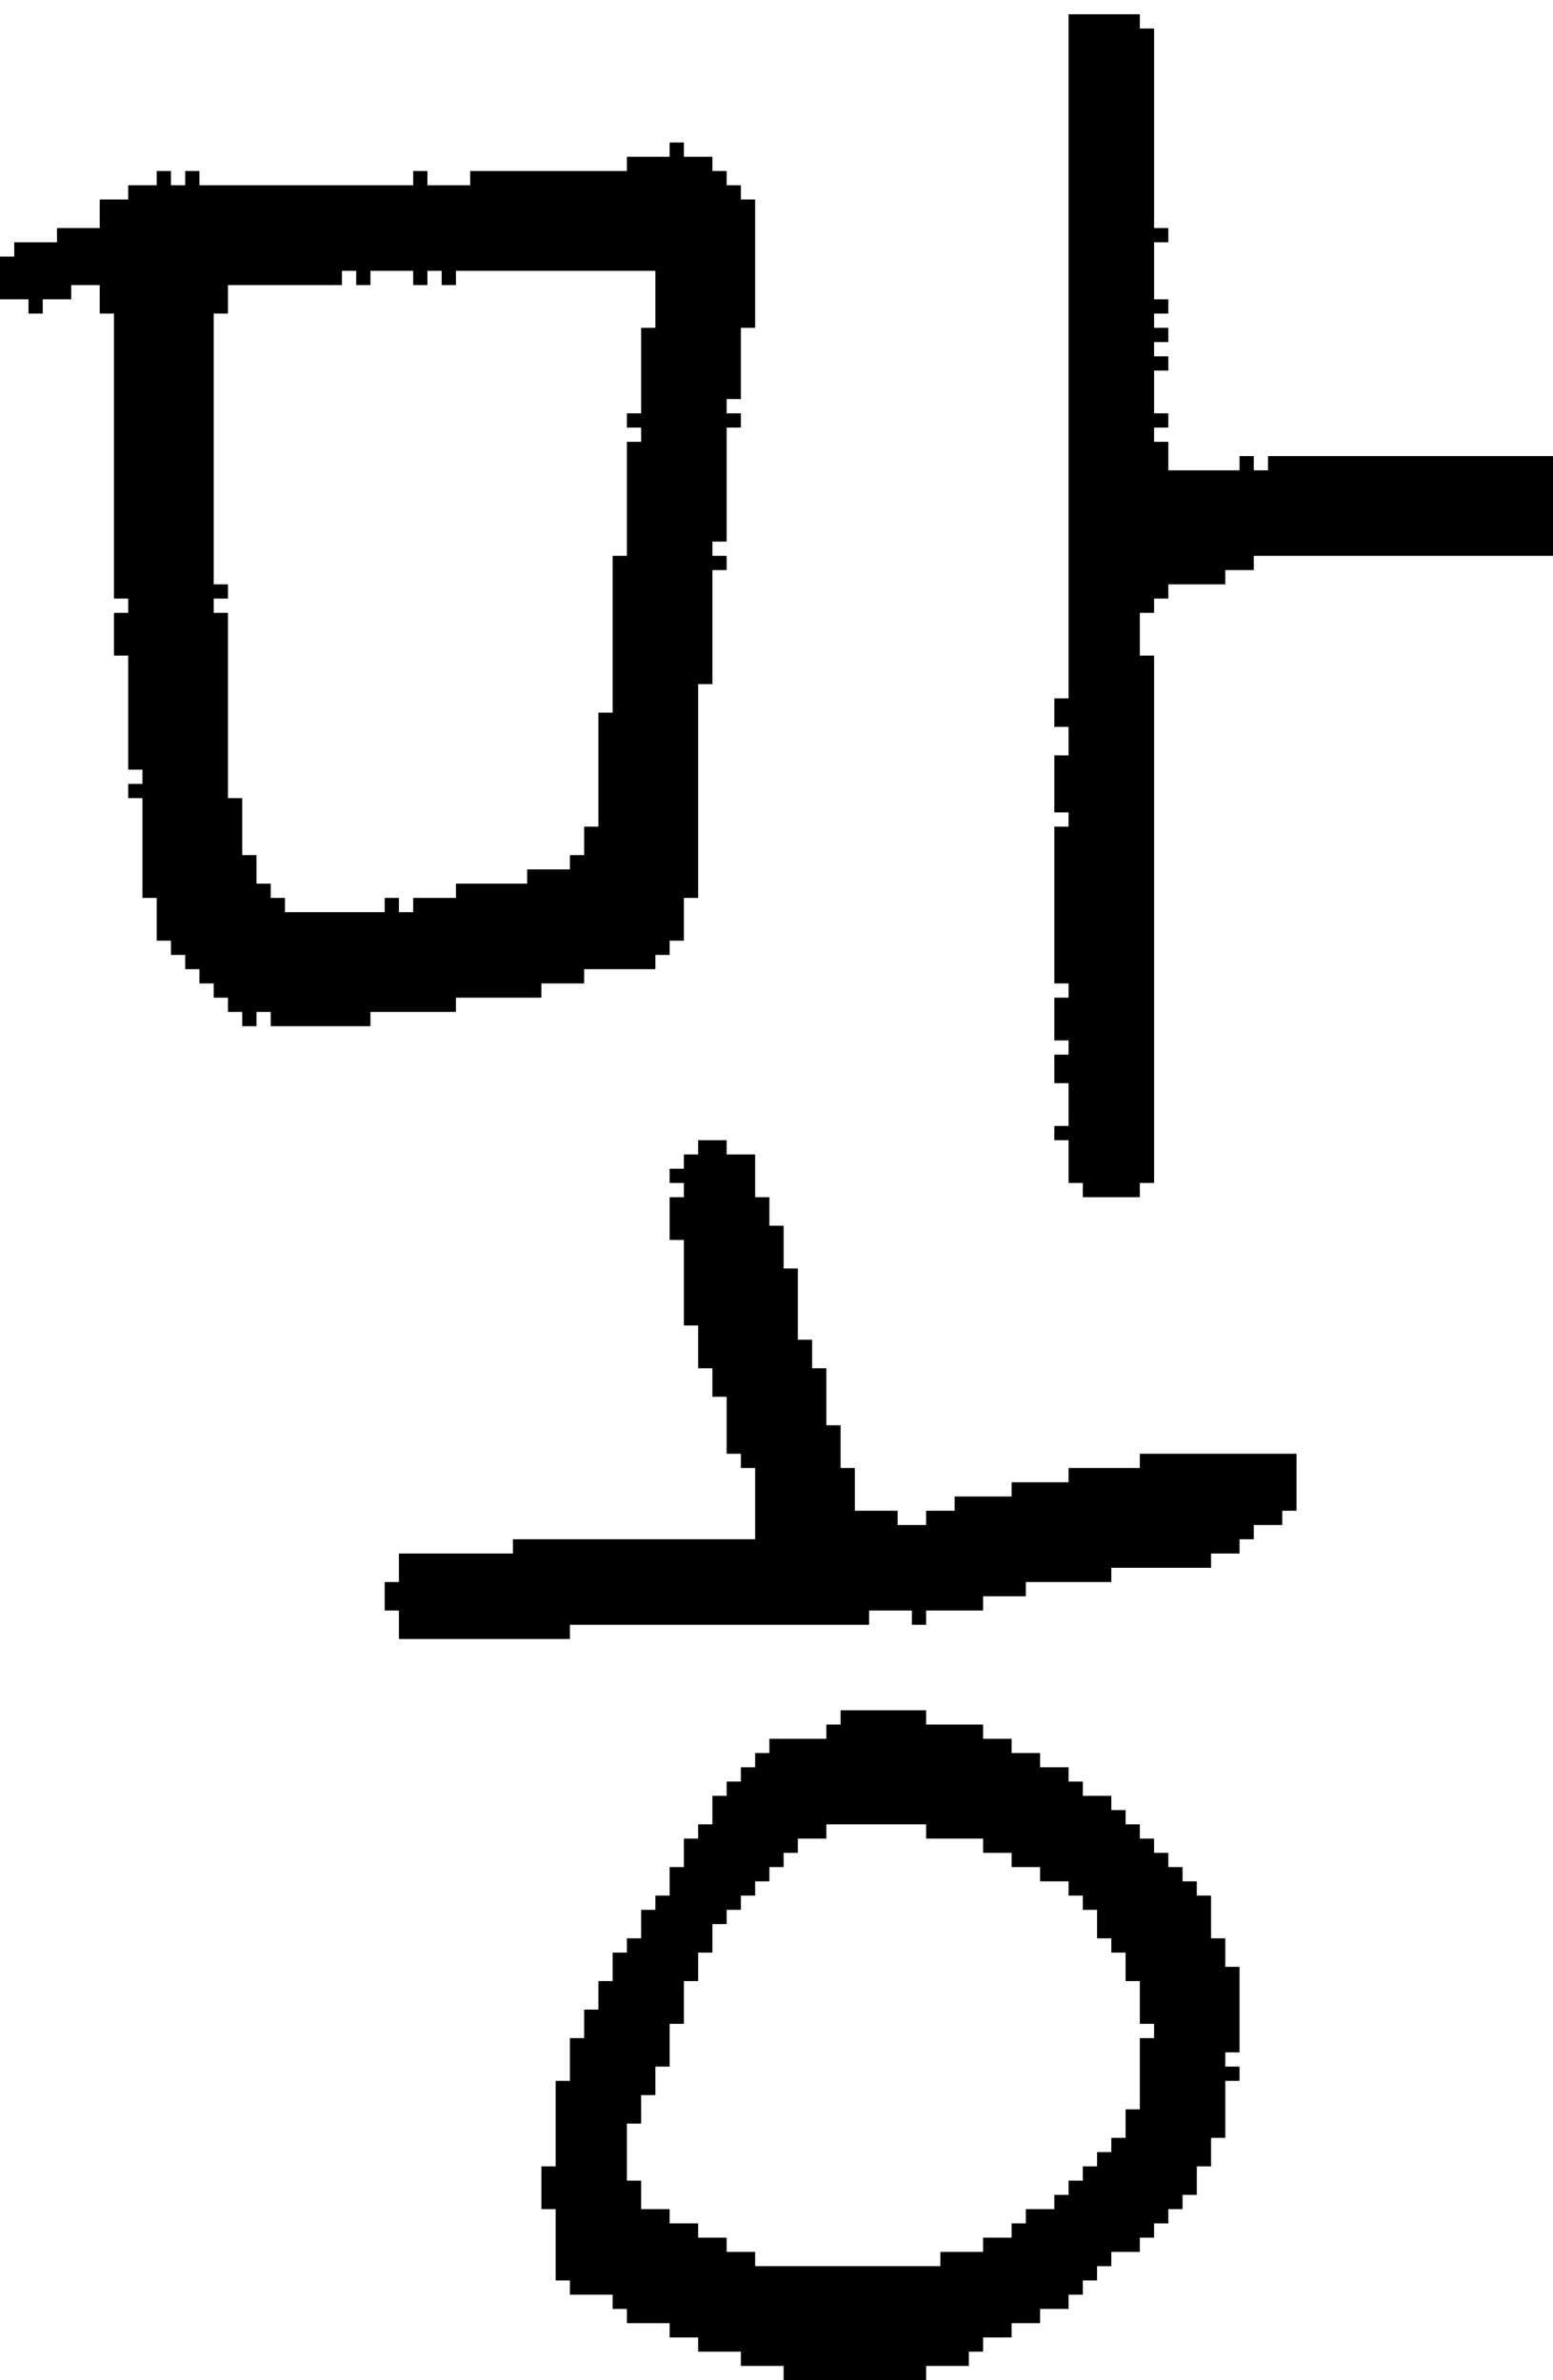 <?xml version="1.0" encoding="UTF-8" standalone="no"?>
<!DOCTYPE svg PUBLIC "-//W3C//DTD SVG 1.1//EN" 
  "http://www.w3.org/Graphics/SVG/1.1/DTD/svg11.dtd">
<svg width="109" height="167"
     xmlns="http://www.w3.org/2000/svg" version="1.1">
 <path d="  M 49,63  L 49,48  L 50,48  L 50,40  L 51,40  L 51,39  L 50,39  L 50,38  L 51,38  L 51,30  L 52,30  L 52,29  L 51,29  L 51,28  L 52,28  L 52,23  L 53,23  L 53,14  L 52,14  L 52,13  L 51,13  L 51,12  L 50,12  L 50,11  L 48,11  L 48,10  L 47,10  L 47,11  L 44,11  L 44,12  L 33,12  L 33,13  L 30,13  L 30,12  L 29,12  L 29,13  L 14,13  L 14,12  L 13,12  L 13,13  L 12,13  L 12,12  L 11,12  L 11,13  L 9,13  L 9,14  L 7,14  L 7,16  L 4,16  L 4,17  L 1,17  L 1,18  L 0,18  L 0,21  L 2,21  L 2,22  L 3,22  L 3,21  L 5,21  L 5,20  L 7,20  L 7,22  L 8,22  L 8,42  L 9,42  L 9,43  L 8,43  L 8,46  L 9,46  L 9,54  L 10,54  L 10,55  L 9,55  L 9,56  L 10,56  L 10,63  L 11,63  L 11,66  L 12,66  L 12,67  L 13,67  L 13,68  L 14,68  L 14,69  L 15,69  L 15,70  L 16,70  L 16,71  L 17,71  L 17,72  L 18,72  L 18,71  L 19,71  L 19,72  L 26,72  L 26,71  L 32,71  L 32,70  L 38,70  L 38,69  L 41,69  L 41,68  L 46,68  L 46,67  L 47,67  L 47,66  L 48,66  L 48,63  Z  M 20,64  L 20,63  L 19,63  L 19,62  L 18,62  L 18,60  L 17,60  L 17,56  L 16,56  L 16,43  L 15,43  L 15,42  L 16,42  L 16,41  L 15,41  L 15,22  L 16,22  L 16,20  L 24,20  L 24,19  L 25,19  L 25,20  L 26,20  L 26,19  L 29,19  L 29,20  L 30,20  L 30,19  L 31,19  L 31,20  L 32,20  L 32,19  L 46,19  L 46,23  L 45,23  L 45,29  L 44,29  L 44,30  L 45,30  L 45,31  L 44,31  L 44,39  L 43,39  L 43,50  L 42,50  L 42,58  L 41,58  L 41,60  L 40,60  L 40,61  L 37,61  L 37,62  L 32,62  L 32,63  L 29,63  L 29,64  L 28,64  L 28,63  L 27,63  L 27,64  Z  " style="fill:rgb(0, 0, 0); fill-opacity:1.000; stroke:none;" />
 <path d="  M 90,107  L 90,106  L 91,106  L 91,102  L 80,102  L 80,103  L 75,103  L 75,104  L 71,104  L 71,105  L 67,105  L 67,106  L 65,106  L 65,107  L 63,107  L 63,106  L 60,106  L 60,103  L 59,103  L 59,100  L 58,100  L 58,96  L 57,96  L 57,94  L 56,94  L 56,89  L 55,89  L 55,86  L 54,86  L 54,84  L 53,84  L 53,81  L 51,81  L 51,80  L 49,80  L 49,81  L 48,81  L 48,82  L 47,82  L 47,83  L 48,83  L 48,84  L 47,84  L 47,87  L 48,87  L 48,93  L 49,93  L 49,96  L 50,96  L 50,98  L 51,98  L 51,102  L 52,102  L 52,103  L 53,103  L 53,108  L 36,108  L 36,109  L 28,109  L 28,111  L 27,111  L 27,113  L 28,113  L 28,115  L 40,115  L 40,114  L 61,114  L 61,113  L 64,113  L 64,114  L 65,114  L 65,113  L 69,113  L 69,112  L 72,112  L 72,111  L 78,111  L 78,110  L 85,110  L 85,109  L 87,109  L 87,108  L 88,108  L 88,107  Z  " style="fill:rgb(0, 0, 0); fill-opacity:1.000; stroke:none;" />
 <path d="  M 43,139  L 42,139  L 42,141  L 41,141  L 41,143  L 40,143  L 40,146  L 39,146  L 39,152  L 38,152  L 38,155  L 39,155  L 39,160  L 40,160  L 40,161  L 43,161  L 43,162  L 44,162  L 44,163  L 47,163  L 47,164  L 49,164  L 49,165  L 52,165  L 52,166  L 55,166  L 55,167  L 65,167  L 65,166  L 68,166  L 68,165  L 69,165  L 69,164  L 71,164  L 71,163  L 73,163  L 73,162  L 75,162  L 75,161  L 76,161  L 76,160  L 77,160  L 77,159  L 78,159  L 78,158  L 80,158  L 80,157  L 81,157  L 81,156  L 82,156  L 82,155  L 83,155  L 83,154  L 84,154  L 84,152  L 85,152  L 85,150  L 86,150  L 86,146  L 87,146  L 87,145  L 86,145  L 86,144  L 87,144  L 87,138  L 86,138  L 86,136  L 85,136  L 85,133  L 84,133  L 84,132  L 83,132  L 83,131  L 82,131  L 82,130  L 81,130  L 81,129  L 80,129  L 80,128  L 79,128  L 79,127  L 78,127  L 78,126  L 76,126  L 76,125  L 75,125  L 75,124  L 73,124  L 73,123  L 71,123  L 71,122  L 69,122  L 69,121  L 65,121  L 65,120  L 59,120  L 59,121  L 58,121  L 58,122  L 54,122  L 54,123  L 53,123  L 53,124  L 52,124  L 52,125  L 51,125  L 51,126  L 50,126  L 50,128  L 49,128  L 49,129  L 48,129  L 48,131  L 47,131  L 47,133  L 46,133  L 46,134  L 45,134  L 45,136  L 44,136  L 44,137  L 43,137  Z  M 65,128  L 65,129  L 69,129  L 69,130  L 71,130  L 71,131  L 73,131  L 73,132  L 75,132  L 75,133  L 76,133  L 76,134  L 77,134  L 77,136  L 78,136  L 78,137  L 79,137  L 79,139  L 80,139  L 80,142  L 81,142  L 81,143  L 80,143  L 80,148  L 79,148  L 79,150  L 78,150  L 78,151  L 77,151  L 77,152  L 76,152  L 76,153  L 75,153  L 75,154  L 74,154  L 74,155  L 72,155  L 72,156  L 71,156  L 71,157  L 69,157  L 69,158  L 66,158  L 66,159  L 53,159  L 53,158  L 51,158  L 51,157  L 49,157  L 49,156  L 47,156  L 47,155  L 45,155  L 45,153  L 44,153  L 44,149  L 45,149  L 45,147  L 46,147  L 46,145  L 47,145  L 47,142  L 48,142  L 48,139  L 49,139  L 49,137  L 50,137  L 50,135  L 51,135  L 51,134  L 52,134  L 52,133  L 53,133  L 53,132  L 54,132  L 54,131  L 55,131  L 55,130  L 56,130  L 56,129  L 58,129  L 58,128  Z  " style="fill:rgb(0, 0, 0); fill-opacity:1.000; stroke:none;" />
 <path d="  M 74,51  L 75,51  L 75,53  L 74,53  L 74,57  L 75,57  L 75,58  L 74,58  L 74,69  L 75,69  L 75,70  L 74,70  L 74,73  L 75,73  L 75,74  L 74,74  L 74,76  L 75,76  L 75,79  L 74,79  L 74,80  L 75,80  L 75,83  L 76,83  L 76,84  L 80,84  L 80,83  L 81,83  L 81,46  L 80,46  L 80,43  L 81,43  L 81,42  L 82,42  L 82,41  L 86,41  L 86,40  L 88,40  L 88,39  L 109,39  L 109,32  L 89,32  L 89,33  L 88,33  L 88,32  L 87,32  L 87,33  L 82,33  L 82,31  L 81,31  L 81,30  L 82,30  L 82,29  L 81,29  L 81,26  L 82,26  L 82,25  L 81,25  L 81,24  L 82,24  L 82,23  L 81,23  L 81,22  L 82,22  L 82,21  L 81,21  L 81,17  L 82,17  L 82,16  L 81,16  L 81,2  L 80,2  L 80,1  L 75,1  L 75,49  L 74,49  Z  " style="fill:rgb(0, 0, 0); fill-opacity:1.000; stroke:none;" />
</svg>
